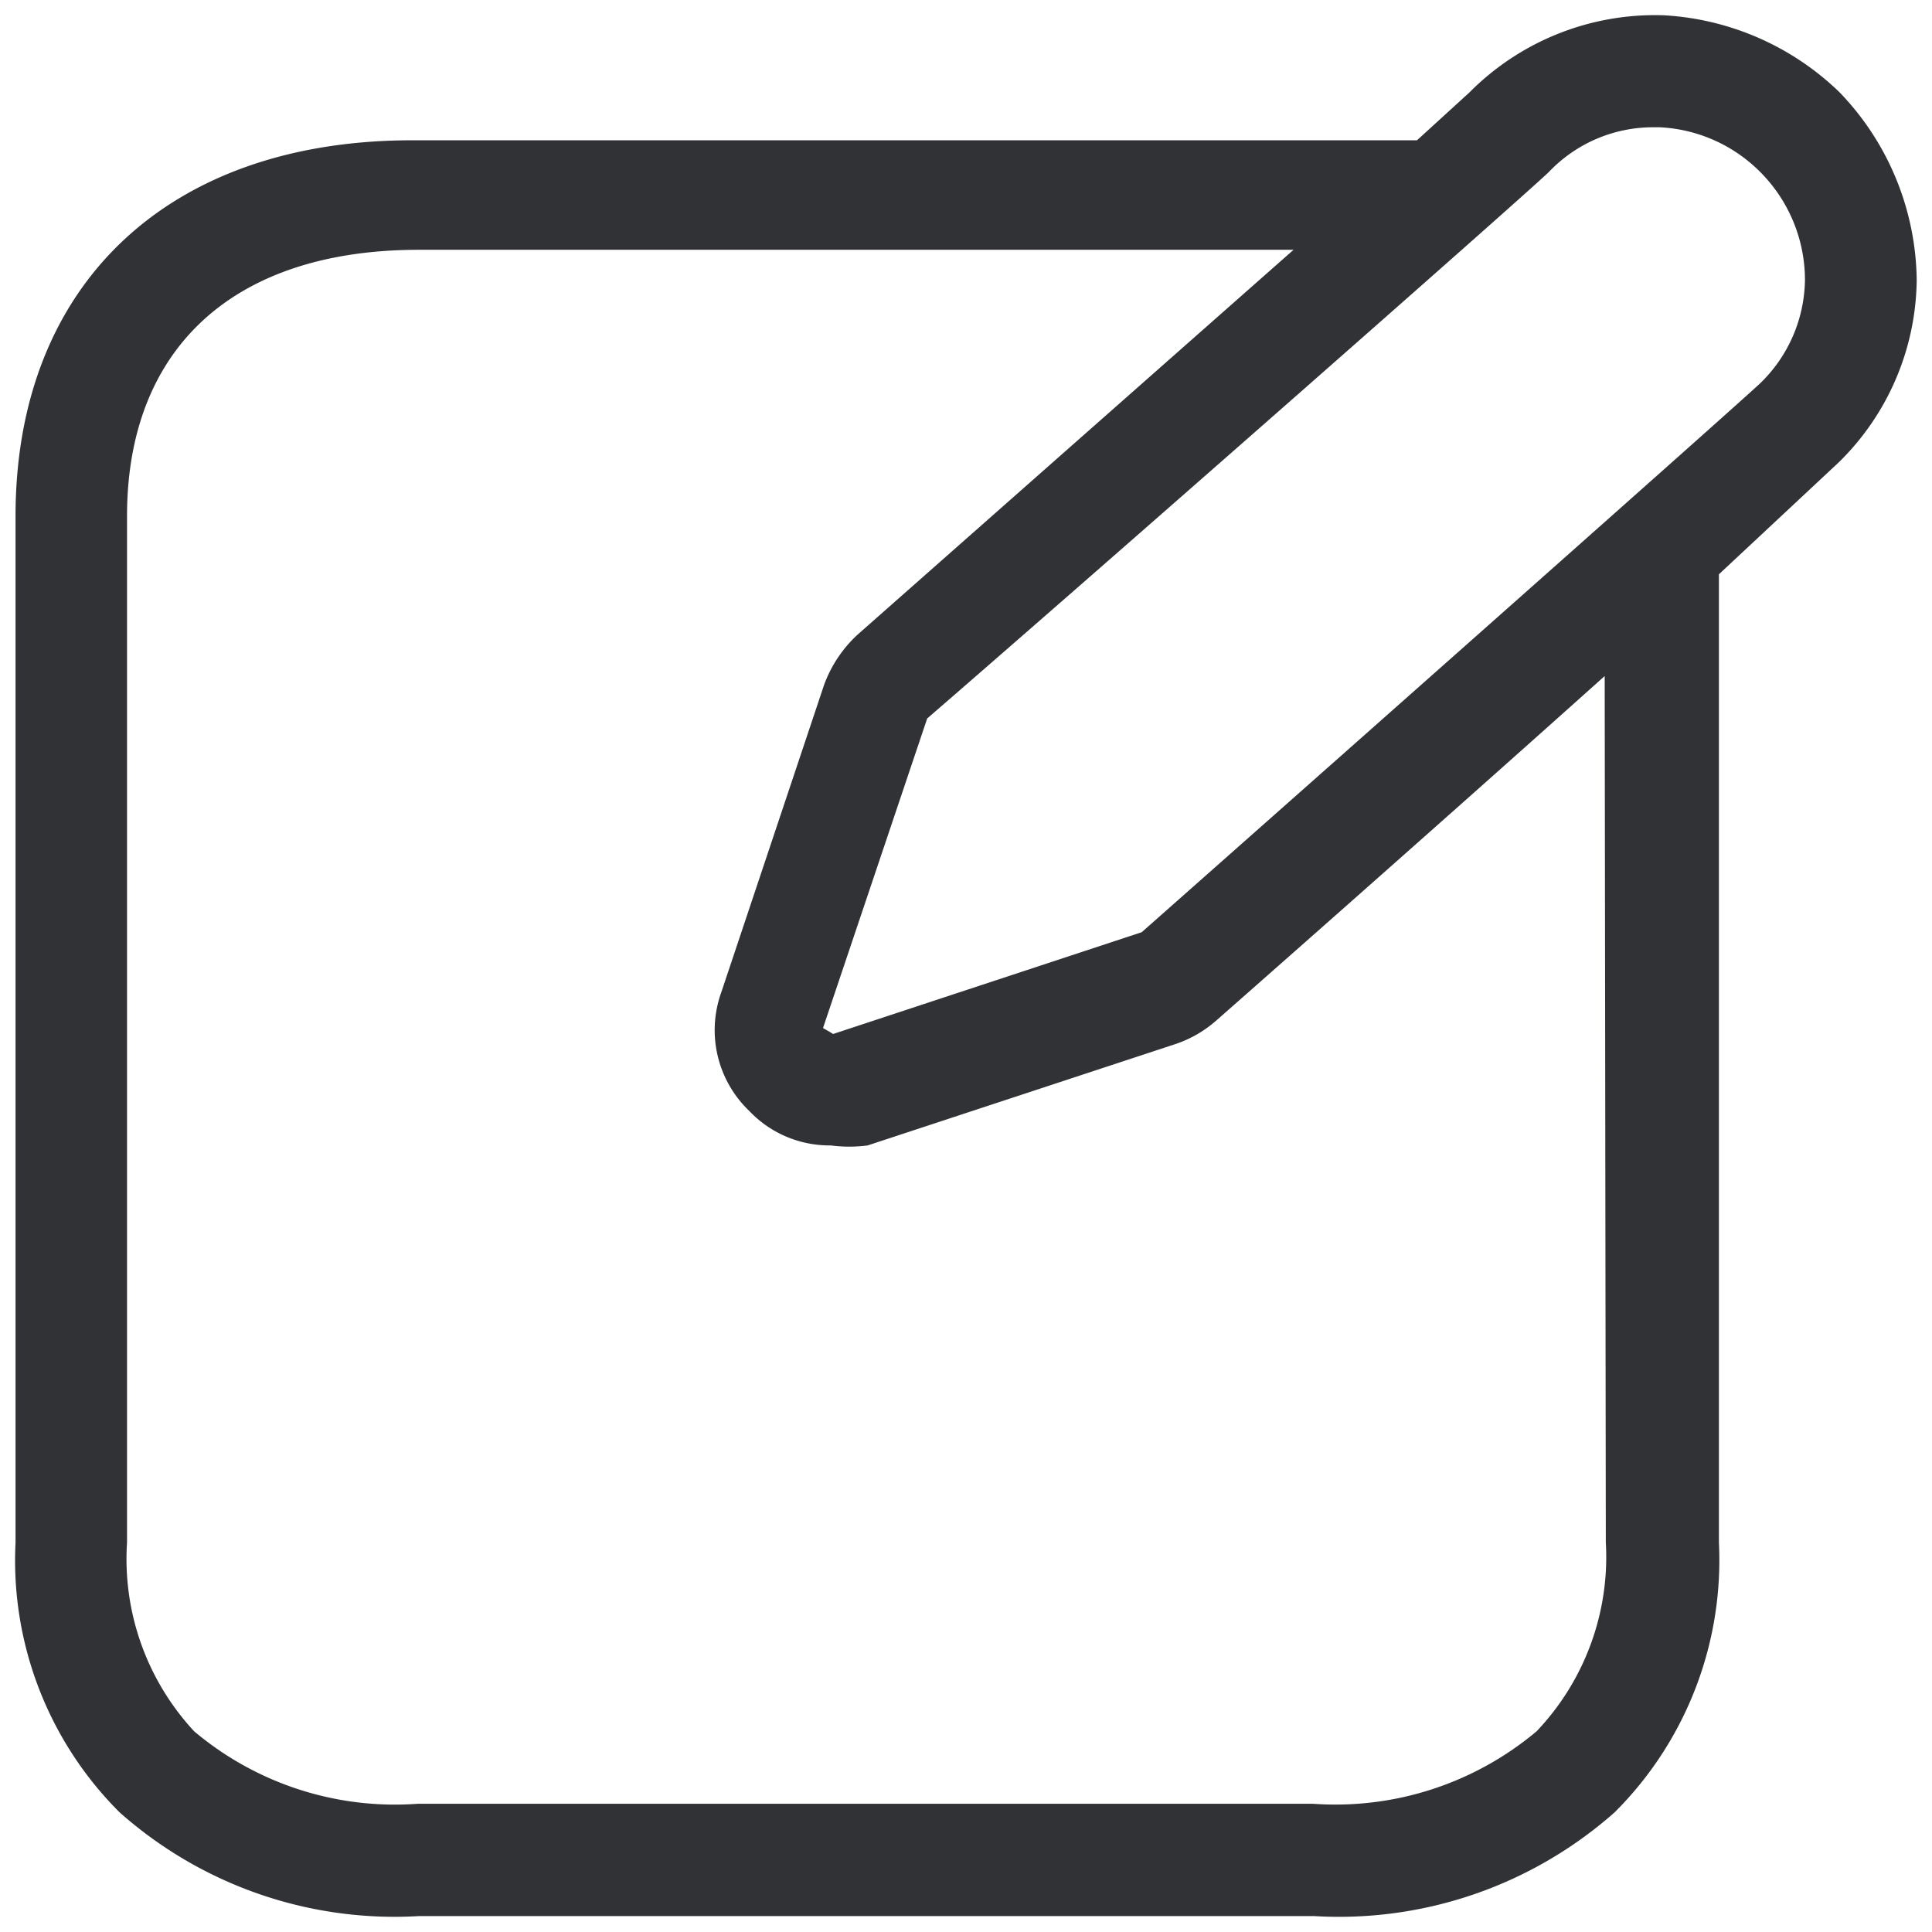 <svg width="24" height="24" viewBox="0 0 24 24" xmlns="http://www.w3.org/2000/svg"><path d="M23.81 3.48a3.415 3.415 0 00-.958-2.333A3.408 3.408 0 0020.671.19a3.247 3.247 0 00-2.417.958l-.652.595H5.192C2.109 1.715.193 3.52.193 6.412v12.752a4.418 4.418 0 001.291 3.348 5.142 5.142 0 003.724 1.29h11.113a5.165 5.165 0 003.738-1.29 4.421 4.421 0 001.294-3.348V7.134l1.486-1.388a3.215 3.215 0 00.971-2.266zm-3.862 15.68a3.141 3.141 0 01-.86 2.347 3.888 3.888 0 01-2.78.9H5.192a3.872 3.872 0 01-2.78-.9 3.147 3.147 0 01-.834-2.346V6.41c0-2.054 1.29-3.307 3.627-3.307h10.864l-5.415 4.78c-.185.17-.33.386-.417.625L8.96 12.327a1.388 1.388 0 00.346 1.472c.265.28.632.434 1.015.43.151.02.306.02.457 0l3.835-1.263c.185-.064.353-.162.501-.293 0 0 2.652-2.332 4.82-4.275l.014 10.763zm-9.724-6.39l1.294-3.845c2.07-1.791 7.348-6.43 7.724-6.79a1.785 1.785 0 011.29-.554h.085c1.008.05 1.798.88 1.805 1.889a1.818 1.818 0 01-.555 1.29c-.417.39-6.696 5.947-7.684 6.82l-3.835 1.265c0-.004-.124-.074-.124-.074z" fill="#313235" fill-rule="nonzero"/></svg>